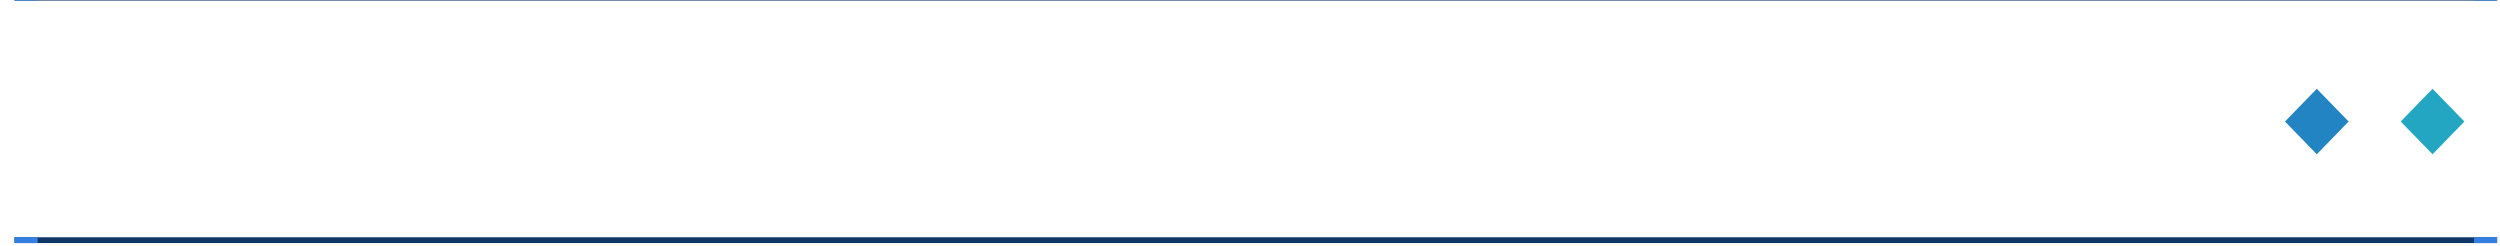 <svg
 xmlns="http://www.w3.org/2000/svg"
 xmlns:xlink="http://www.w3.org/1999/xlink"
 width="432px" height="42.5px">
<defs>
<filter id="Filter_0">
    <feOffset in="SourceAlpha" dx="0" dy="0" />
    <feGaussianBlur result="blurOut" stdDeviation="1.732" />
    <feFlood flood-color="rgb(64, 217, 255)" result="floodOut" />
    <feComposite operator="out" in="floodOut" in2="blurOut" result="compOut" />
    <feComposite operator="in" in="compOut" in2="SourceAlpha" />
    <feComponentTransfer><feFuncA type="linear" slope="1"/></feComponentTransfer>
    <feBlend mode="screen" in2="SourceGraphic" />
</filter>
<filter id="Filter_1">
    <feOffset in="SourceAlpha" dx="0" dy="0" />
    <feGaussianBlur result="blurOut" stdDeviation="1.732" />
    <feFlood flood-color="rgb(64, 217, 255)" result="floodOut" />
    <feComposite operator="out" in="floodOut" in2="blurOut" result="compOut" />
    <feComposite operator="in" in="compOut" in2="SourceAlpha" />
    <feComponentTransfer><feFuncA type="linear" slope="1"/></feComponentTransfer>
    <feBlend mode="screen" in2="SourceGraphic" />
</filter>

</defs>
<path fill-rule="evenodd"  fill="rgb(16, 54, 101)"
 d="M2.500,0.000 L431.500,0.000 L431.500,0.1 L2.500,0.1 L2.500,0.000 Z"/>
<path fill-rule="evenodd"  fill="rgb(16, 54, 101)"
 d="M2.500,41.000 L431.500,41.000 L431.500,42.000 L2.500,42.000 L2.500,41.000 Z"/>
<path fill-rule="evenodd"  fill="rgb(50, 129, 226)"
 d="M2.500,42.000 L2.500,41.000 L6.500,41.000 L6.500,42.000 L2.500,42.000 ZM2.500,0.000 L6.500,0.000 L6.500,0.1 L2.500,0.1 L2.500,0.000 Z"/>
<path fill-rule="evenodd"  fill="rgb(50, 129, 226)"
 d="M427.500,42.000 L427.500,41.000 L431.500,41.000 L431.500,42.000 L427.500,42.000 ZM427.500,0.000 L431.500,0.000 L431.500,0.1 L427.500,0.1 L427.500,0.000 Z"/>
<g filter="url(#Filter_0)">
<path fill-rule="evenodd"  stroke="rgb(73, 163, 255)" stroke-width="1px" stroke-linecap="round" stroke-linejoin="round" fill-opacity="0.2" fill="rgb(73, 163, 255)"
 d="M11.500,12.515 L19.985,20.1 L11.500,29.485 L3.015,20.1 L11.500,12.515 Z"/>
</g>
<g filter="url(#Filter_1)">
<path fill-rule="evenodd"  fill="rgb(73, 163, 255)"
 d="M11.500,18.005 L14.495,20.1 L11.500,23.995 L8.505,20.1 L11.500,18.005 Z"/>
</g>
<path fill-rule="evenodd"  fill="rgb(34, 132, 194)"
 d="M400.344,15.343 L405.844,21.000 L400.344,26.657 L394.843,21.000 L400.344,15.343 Z"/>
<path fill-rule="evenodd"  fill="rgb(34, 166, 194)"
 d="M420.344,15.343 L425.844,21.000 L420.344,26.657 L414.843,21.000 L420.344,15.343 Z"/>
</svg>
